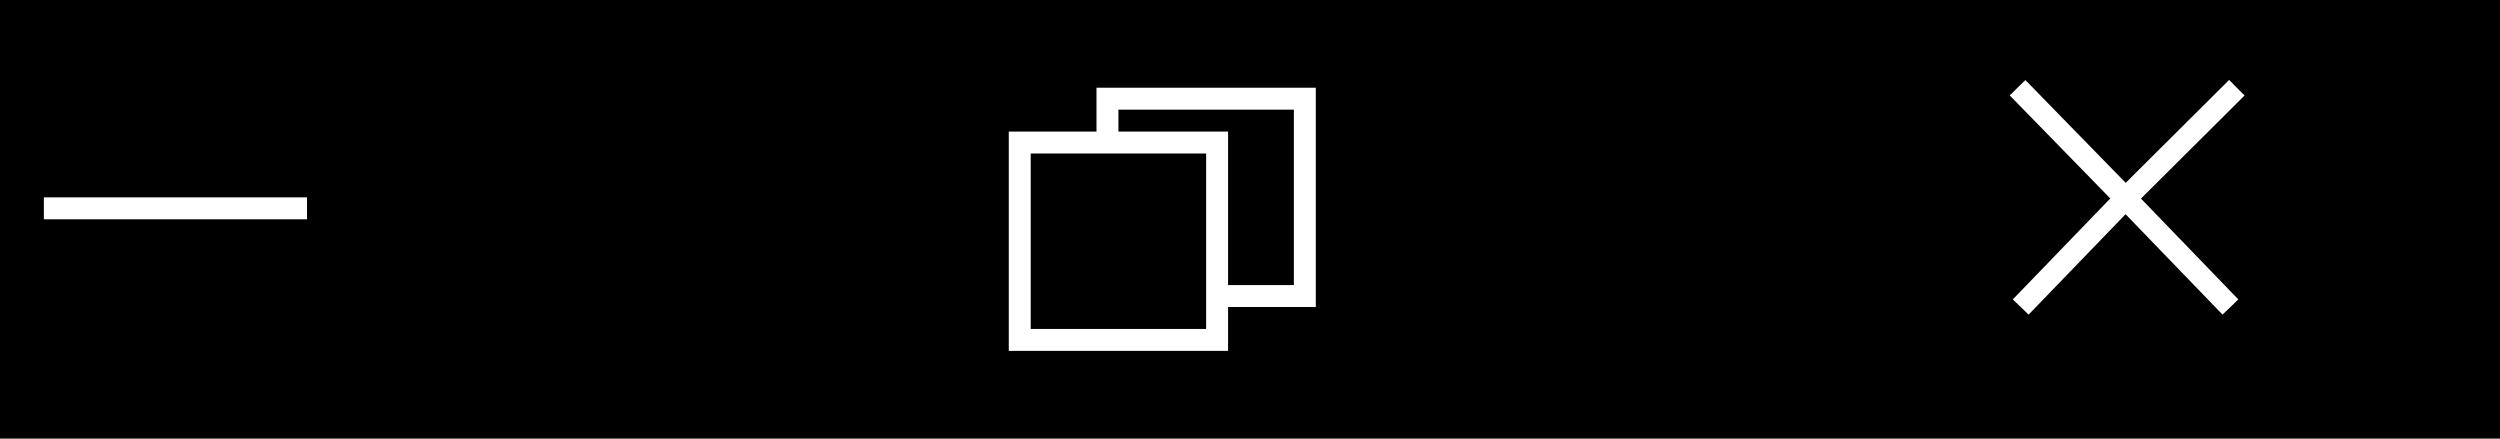 <svg width="57" height="10" viewBox="0 0 57 10" fill="none" xmlns="http://www.w3.org/2000/svg">
<rect width="57" height="10" fill="black"/>
<rect x="25.25" y="2.25" width="4.5" height="4.5" fill="black" stroke="white" stroke-width="0.5"/>
<rect x="23.25" y="3.25" width="4.5" height="4.5" fill="black" stroke="white" stroke-width="0.5"/>
<line x1="1" y1="4.75" x2="7" y2="4.75" stroke="white" stroke-width="0.5"/>
<path d="M46 2L48.463 4.524M48.463 4.524L50.854 7M48.463 4.524L46.072 7M48.463 4.524L51 2" stroke="white" stroke-width="0.5"/>
</svg>
